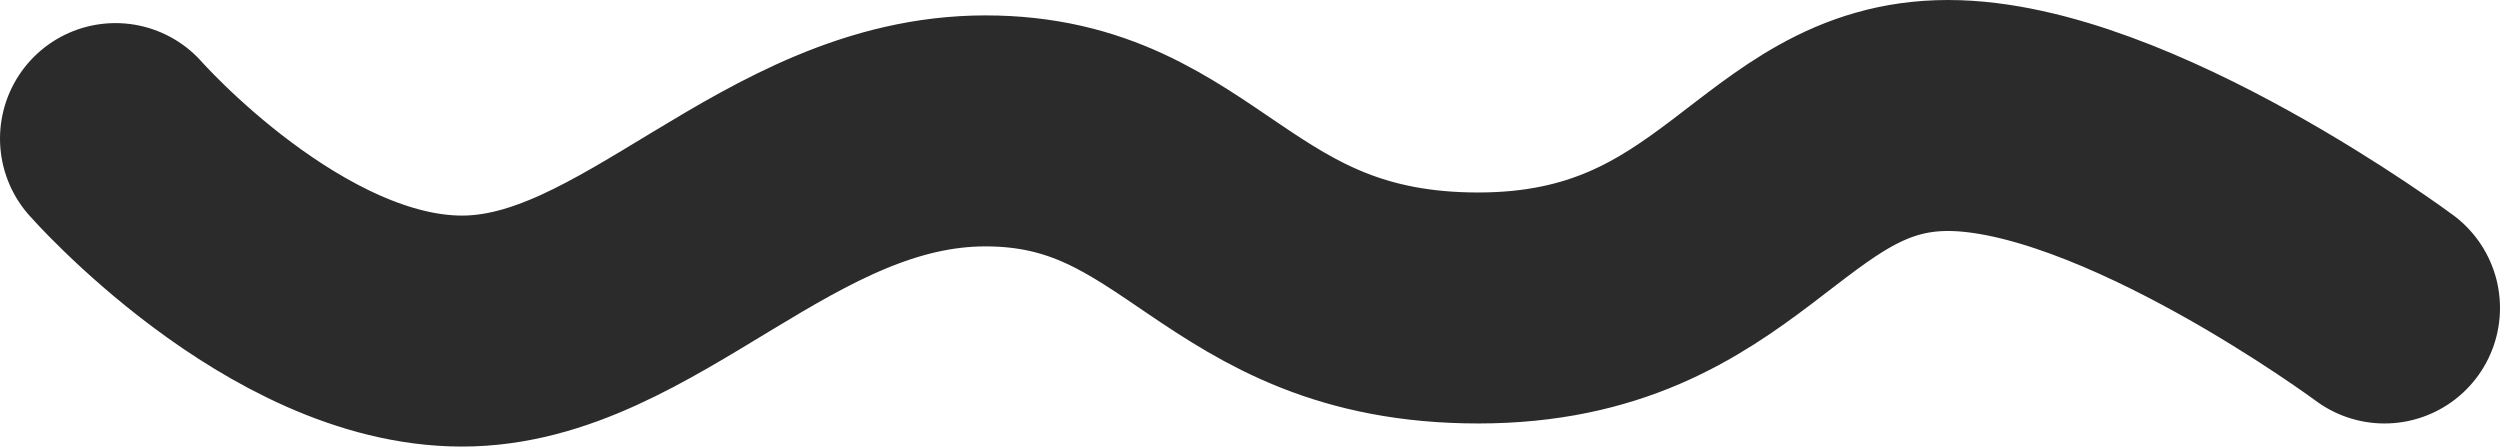 <svg xmlns="http://www.w3.org/2000/svg" width="324.7" height="58"><path d="M15 18s22 25 45 25 41-26 68-26 31 23 64 23 38-25 61-25 56.7 25 56.7 25" fill="none" stroke="#2b2b2b" stroke-width="30" stroke-linecap="round" stroke-miterlimit="10"/></svg>